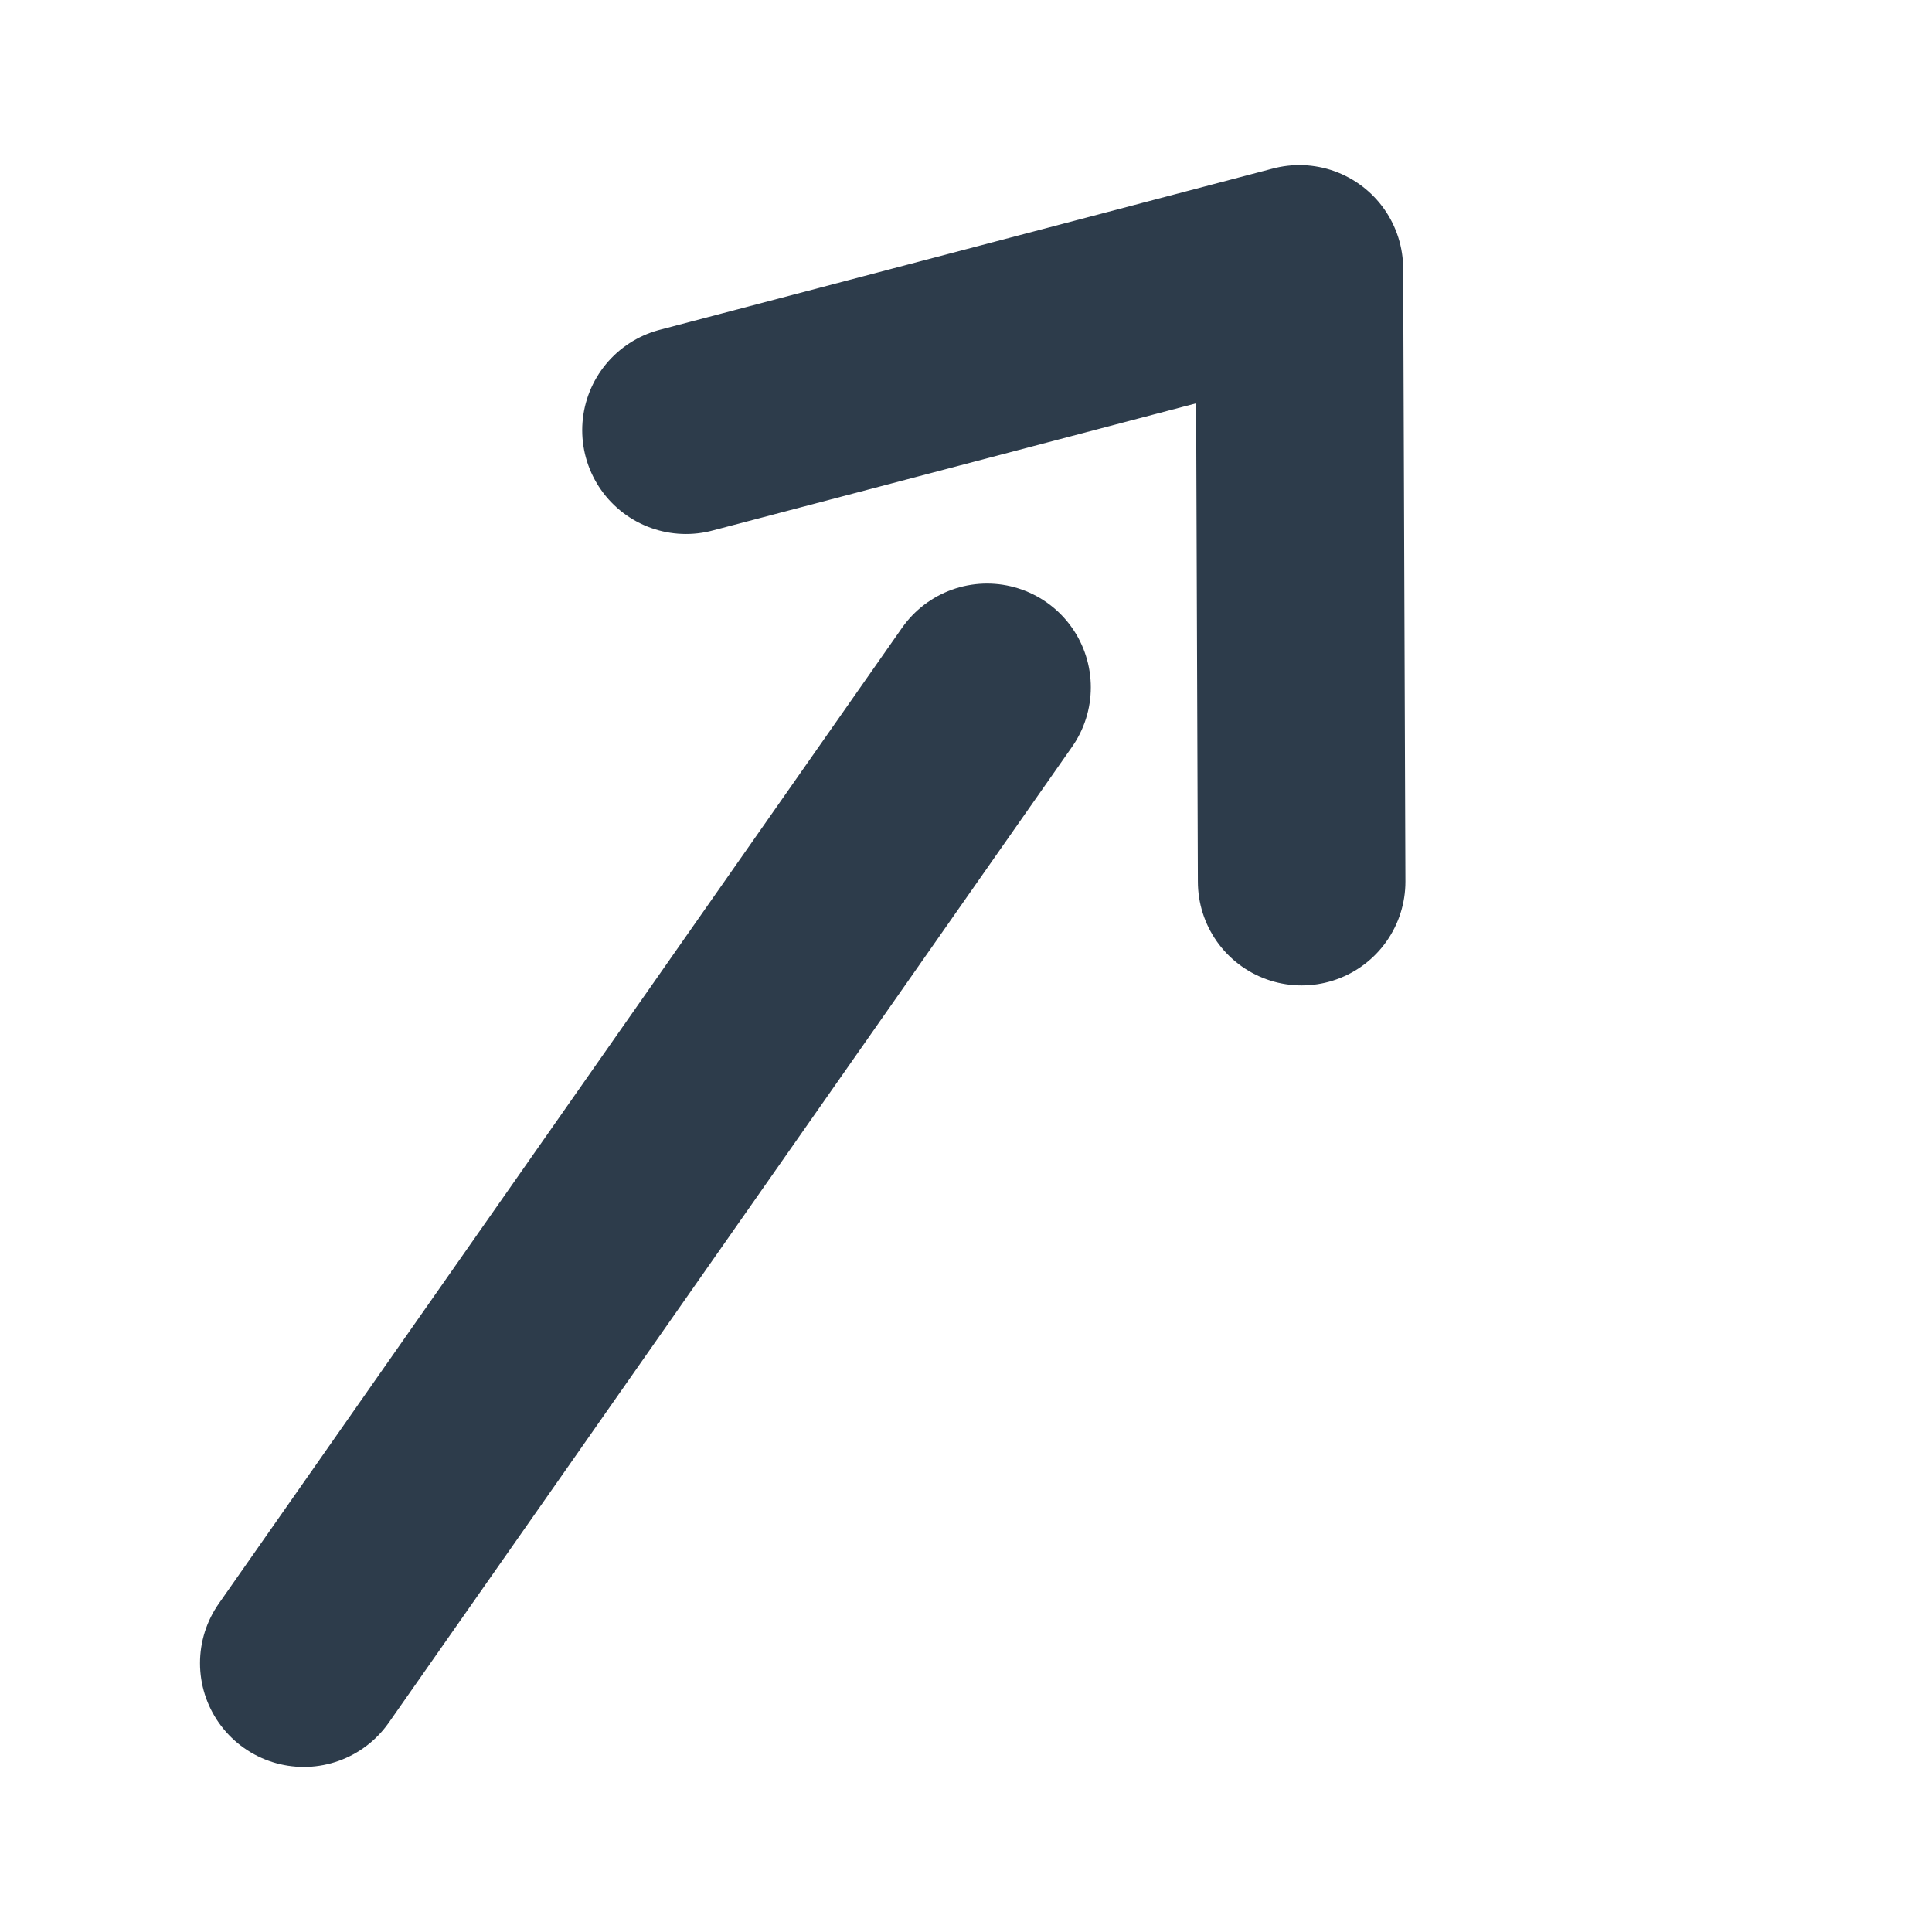 <?xml version="1.0" encoding="UTF-8" standalone="no"?>
<!DOCTYPE svg PUBLIC "-//W3C//DTD SVG 1.1//EN" "http://www.w3.org/Graphics/SVG/1.1/DTD/svg11.dtd">
<!-- Created with Vectornator (http://vectornator.io/) -->
<svg height="100%" stroke-miterlimit="10" style="fill-rule:nonzero;clip-rule:evenodd;stroke-linecap:round;stroke-linejoin:round;" version="1.1" viewBox="0 0 1024 1024" width="100%" xml:space="preserve" xmlns="http://www.w3.org/2000/svg" xmlns:xlink="http://www.w3.org/1999/xlink">
<defs/>
<g id="Ebene-1">
<g opacity="1">
<path d="M689.903 467.288L688.711 142.501L363.58 228.023" fill="none" opacity="1" stroke="#2d3c4b" stroke-linecap="round" stroke-linejoin="round" stroke-width="110"/>
<path d="M161.009 881.499L523.157 364.298" fill="none" opacity="1" stroke="#2d3c4b" stroke-linecap="round" stroke-linejoin="round" stroke-width="110"/>
</g>
</g>
</svg>
